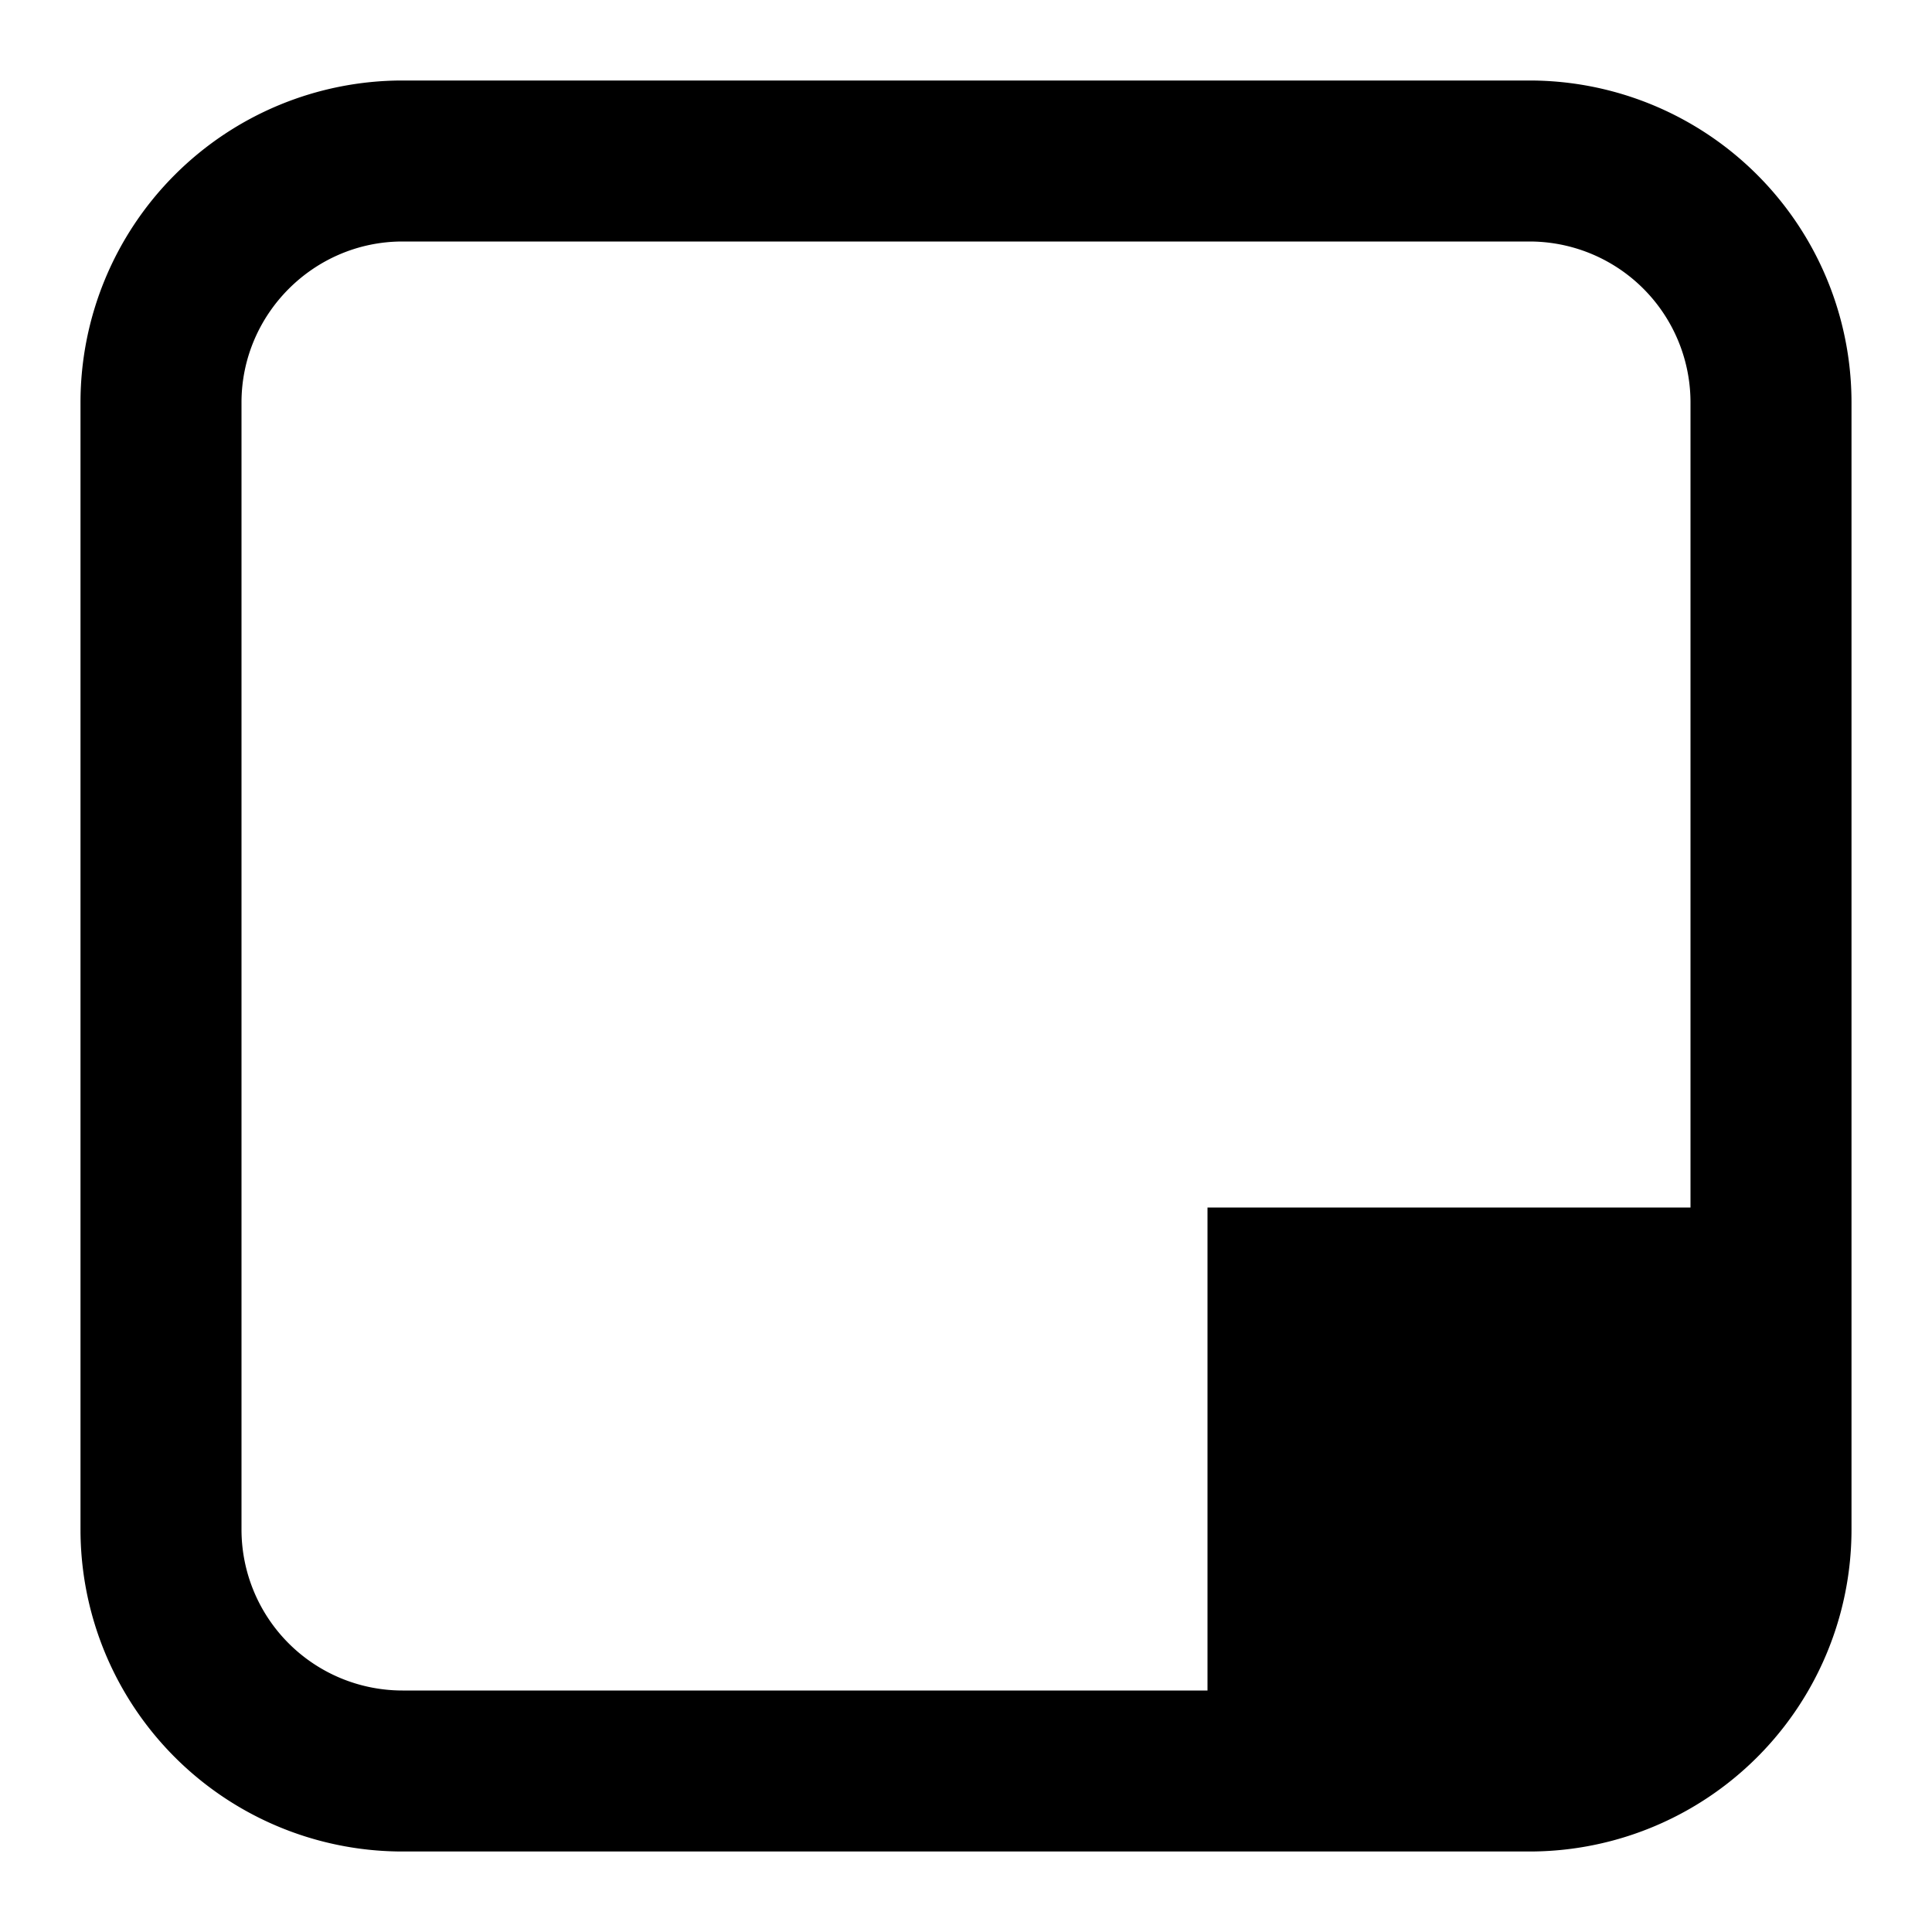 <svg xmlns="http://www.w3.org/2000/svg" width="24" height="24"><path d="M23 5a4 4 0 0 0-4-4H5a4 4 0 0 0-4 4v14a4 4 0 0 0 4 4h14a4 4 0 0 0 4-4zm-2 0v10h-6v6H5a2 2 0 0 1-2-2V5c0-1.1.9-2 2-2h14a2 2 0 0 1 2 2"/></svg>